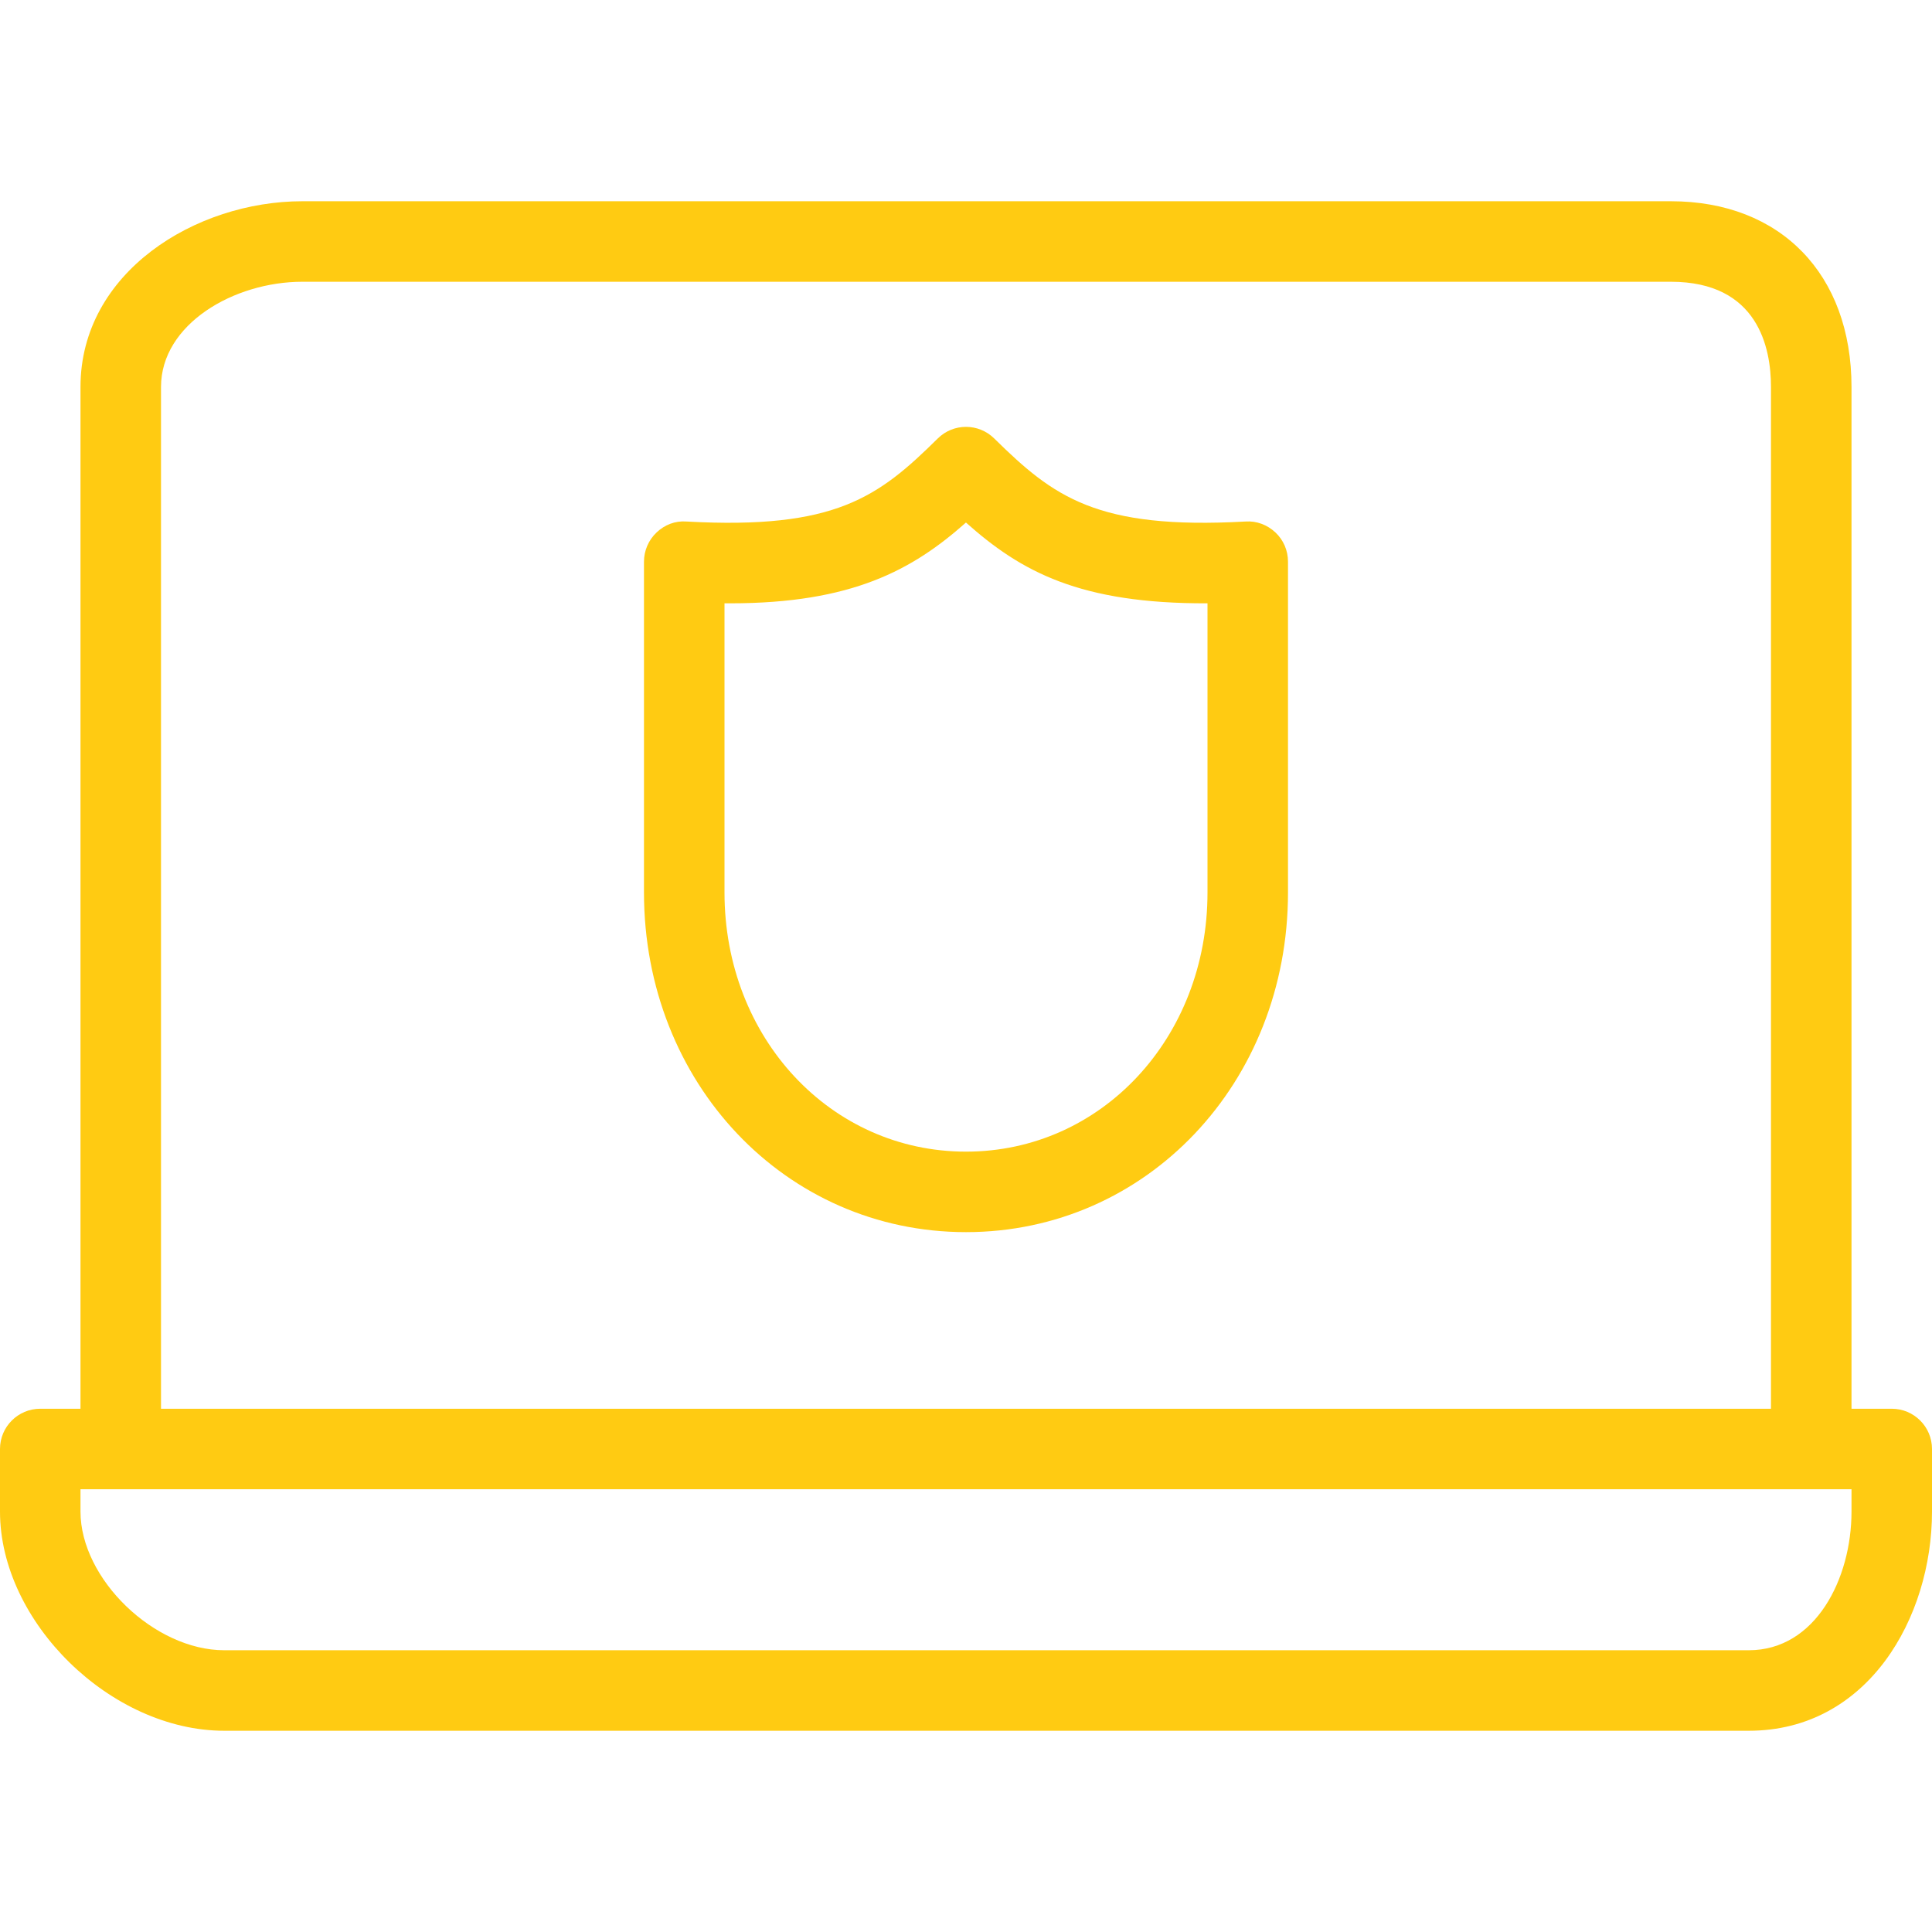 <svg width="80" height="80" viewBox="0 0 80 80" fill="none" xmlns="http://www.w3.org/2000/svg">
<g clip-path="url(#clip0)">
<path d="M51.572 21.595C45.41 21.937 43.625 20.573 41.17 18.157C40.52 17.515 39.478 17.515 38.83 18.157C36.38 20.577 34.598 21.937 28.428 21.595C27.952 21.558 27.522 21.732 27.188 22.047C26.855 22.362 26.666 22.8 26.666 23.258V36.957C26.666 44.842 32.523 51.02 40 51.02C47.476 51.02 53.333 44.842 53.333 36.957V23.258C53.333 22.797 53.147 22.36 52.812 22.047C52.476 21.733 52.037 21.562 51.572 21.595ZM50 36.957C50 42.974 45.605 47.687 40 47.687C34.393 47.687 30 42.973 30 36.957V24.982H30.241C35.28 24.982 37.793 23.597 39.998 21.637C42.282 23.675 44.721 25.002 50 24.982V36.957Z" fill="#FFCB12"/>
<path d="M78.333 58.333H76.667V16.025C76.667 11.355 73.73 8.333 69.187 8.333H12.517C8.1 8.333 3.333 11.273 3.333 16.025V58.333H1.667C0.747 58.333 0 59.078 0 60V62.592C0 67.172 4.598 71.667 9.285 71.667H72.415C77.34 71.667 80 66.99 80 62.592V60C80 59.078 79.253 58.333 78.333 58.333ZM6.667 16.025C6.667 13.418 9.692 11.667 12.517 11.667H69.187C72.795 11.667 73.333 14.398 73.333 16.025V58.333H6.667V16.025ZM76.667 62.592C76.667 65.375 75.175 68.333 72.415 68.333H9.285C6.393 68.333 3.333 65.383 3.333 62.592V61.667H5H75H76.667V62.592Z" fill="#FFCB12"/>
</g>
<defs>
<clipPath id="clip0">
<rect width="80" height="80" fill="white"/>
</clipPath>
</defs>
</svg>
